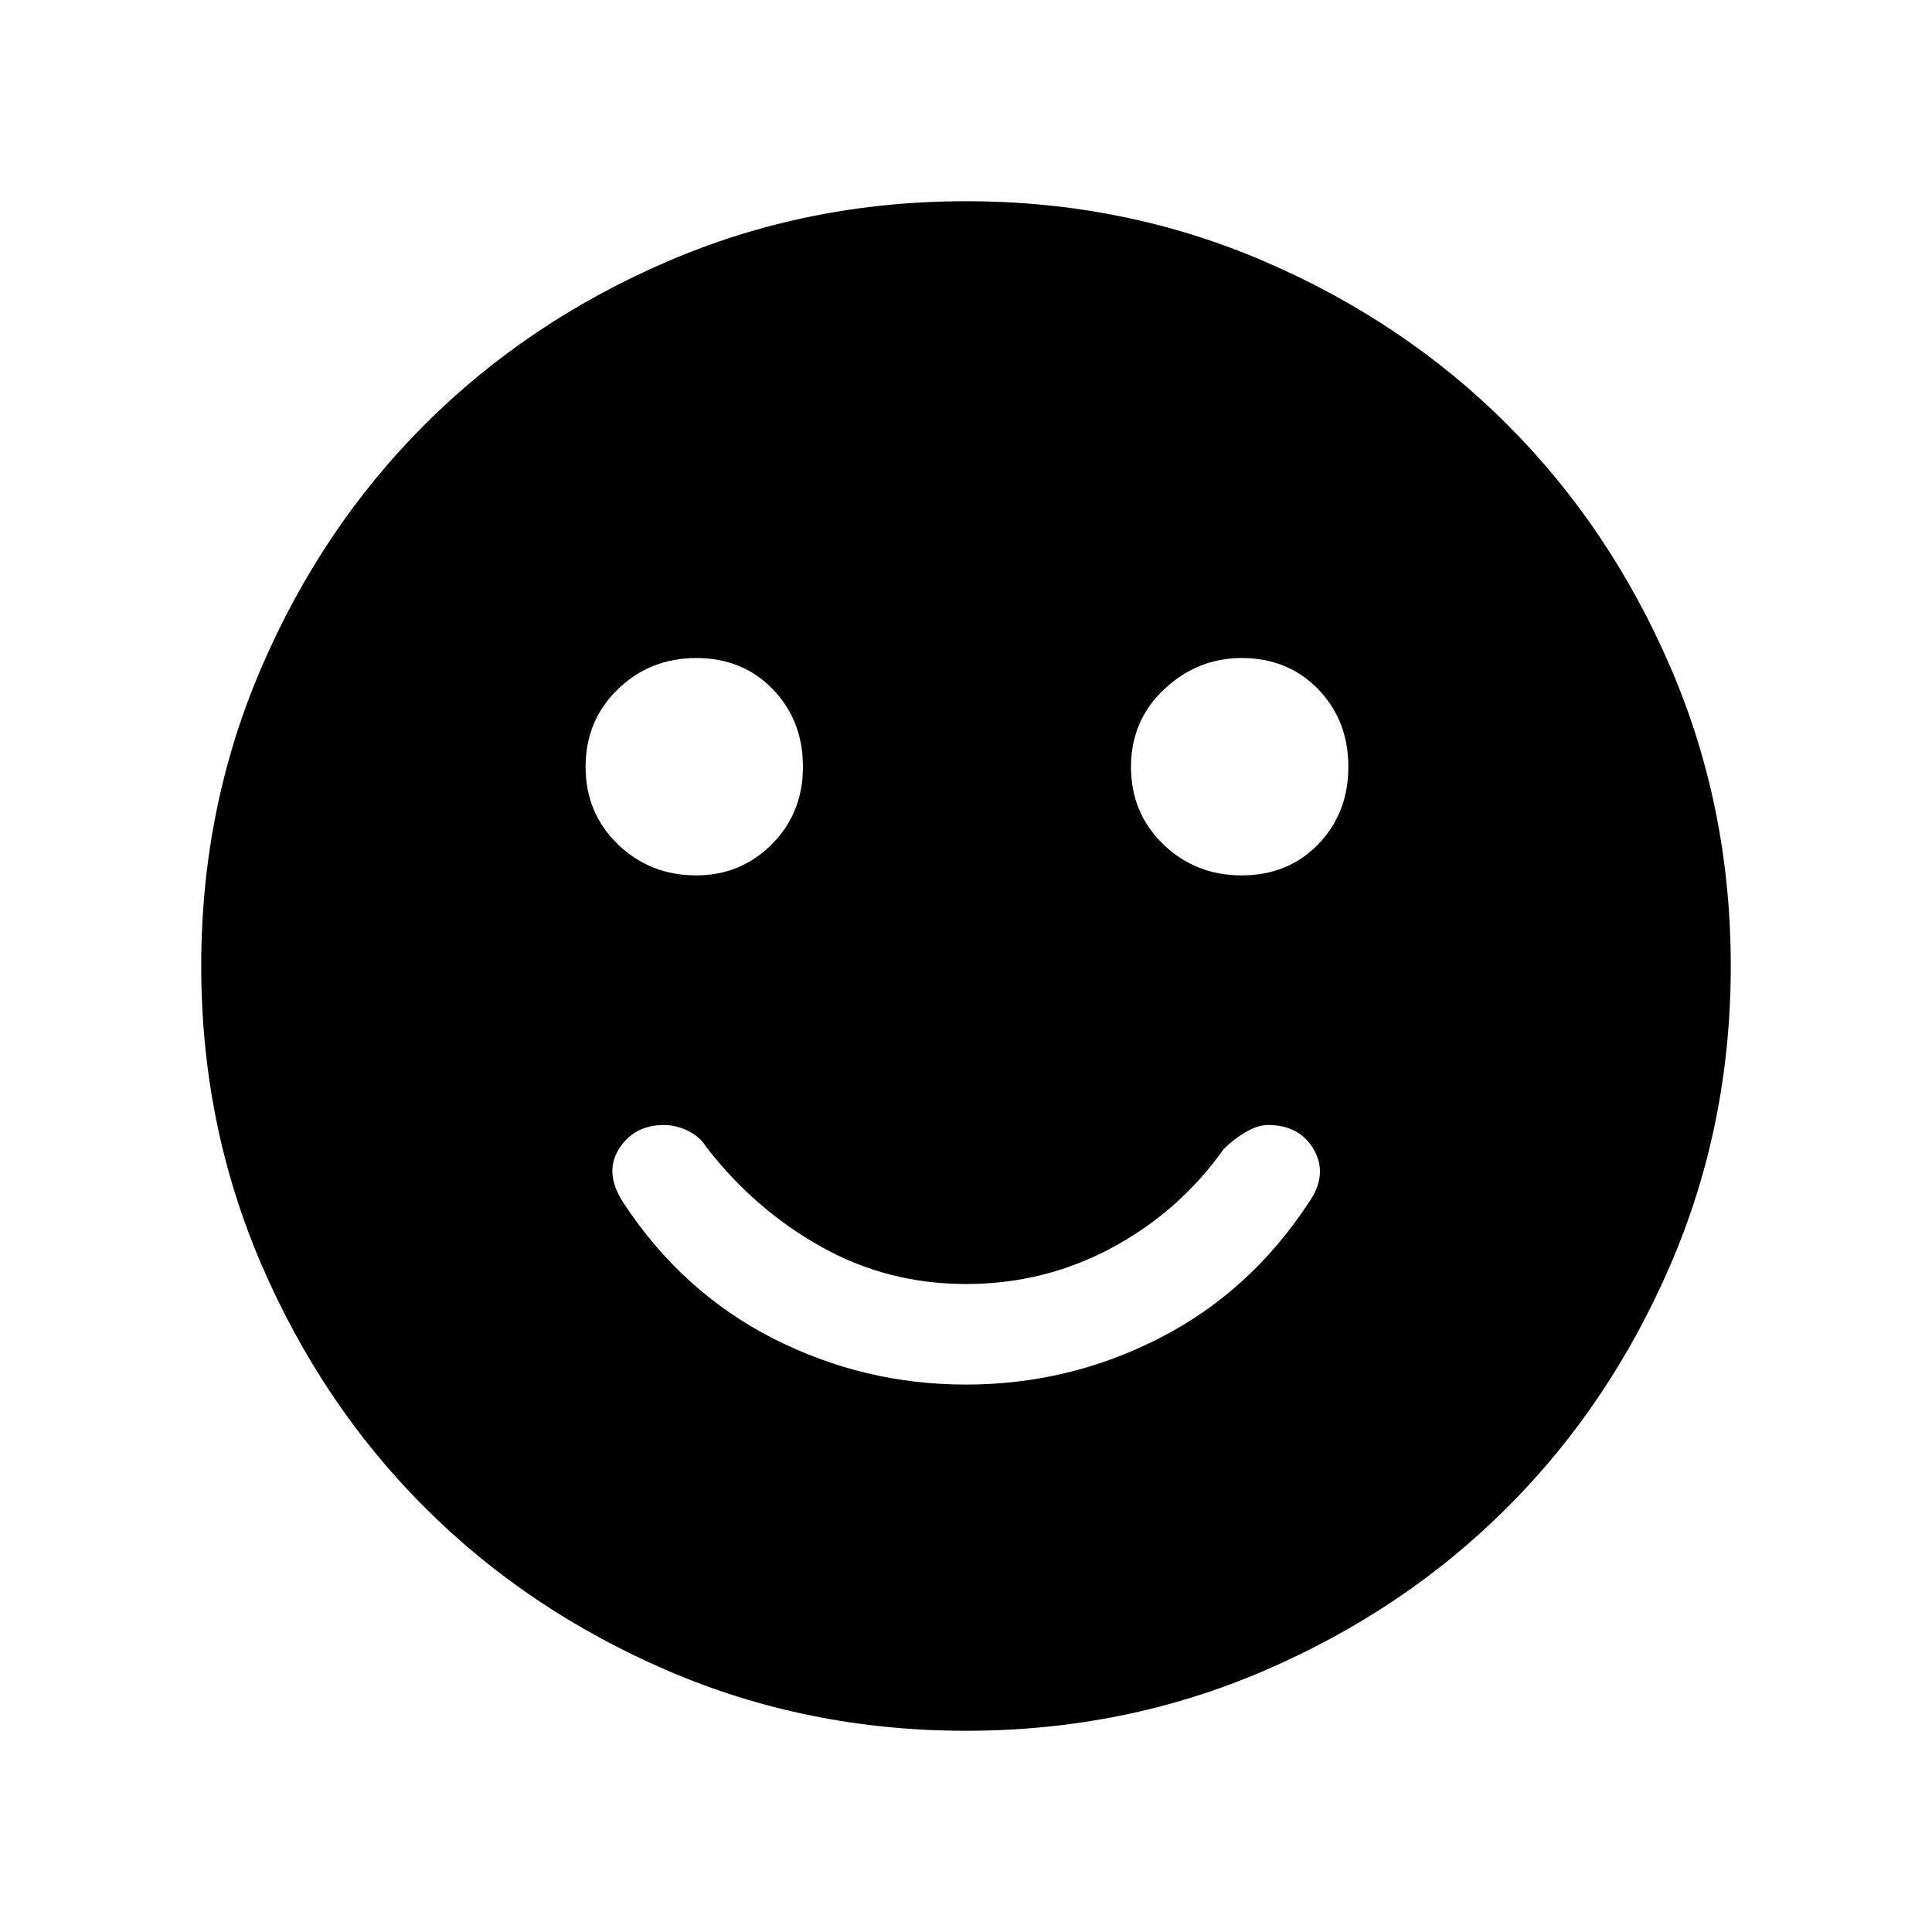 <svg xmlns="http://www.w3.org/2000/svg" height="20" width="20"><path d="M12.854 9.062Q13.333 9.062 13.646 8.74Q13.958 8.417 13.958 7.938Q13.958 7.458 13.646 7.135Q13.333 6.812 12.854 6.812Q12.396 6.812 12.052 7.135Q11.708 7.458 11.708 7.938Q11.708 8.417 12.042 8.74Q12.375 9.062 12.854 9.062ZM7.208 9.062Q7.667 9.062 7.99 8.74Q8.312 8.417 8.312 7.938Q8.312 7.458 8 7.135Q7.688 6.812 7.208 6.812Q6.729 6.812 6.396 7.135Q6.062 7.458 6.062 7.938Q6.062 8.417 6.396 8.74Q6.729 9.062 7.208 9.062ZM10 14.333Q11.062 14.333 12 13.854Q12.938 13.375 13.542 12.458Q13.75 12.167 13.604 11.906Q13.458 11.646 13.125 11.646Q13.021 11.646 12.896 11.719Q12.771 11.792 12.667 11.896Q12.208 12.542 11.51 12.917Q10.812 13.292 10 13.292Q9.188 13.292 8.5 12.906Q7.812 12.521 7.312 11.875Q7.25 11.771 7.125 11.708Q7 11.646 6.875 11.646Q6.562 11.646 6.406 11.896Q6.25 12.146 6.458 12.458Q7.062 13.375 8 13.854Q8.938 14.333 10 14.333ZM10 17.917Q8.354 17.917 6.906 17.292Q5.458 16.667 4.396 15.604Q3.333 14.542 2.708 13.094Q2.083 11.646 2.083 10Q2.083 8.354 2.708 6.906Q3.333 5.458 4.396 4.396Q5.458 3.333 6.906 2.708Q8.354 2.083 10 2.083Q11.646 2.083 13.094 2.708Q14.542 3.333 15.604 4.396Q16.667 5.458 17.292 6.906Q17.917 8.354 17.917 10Q17.917 11.646 17.292 13.094Q16.667 14.542 15.604 15.604Q14.542 16.667 13.094 17.292Q11.646 17.917 10 17.917Z"/></svg>